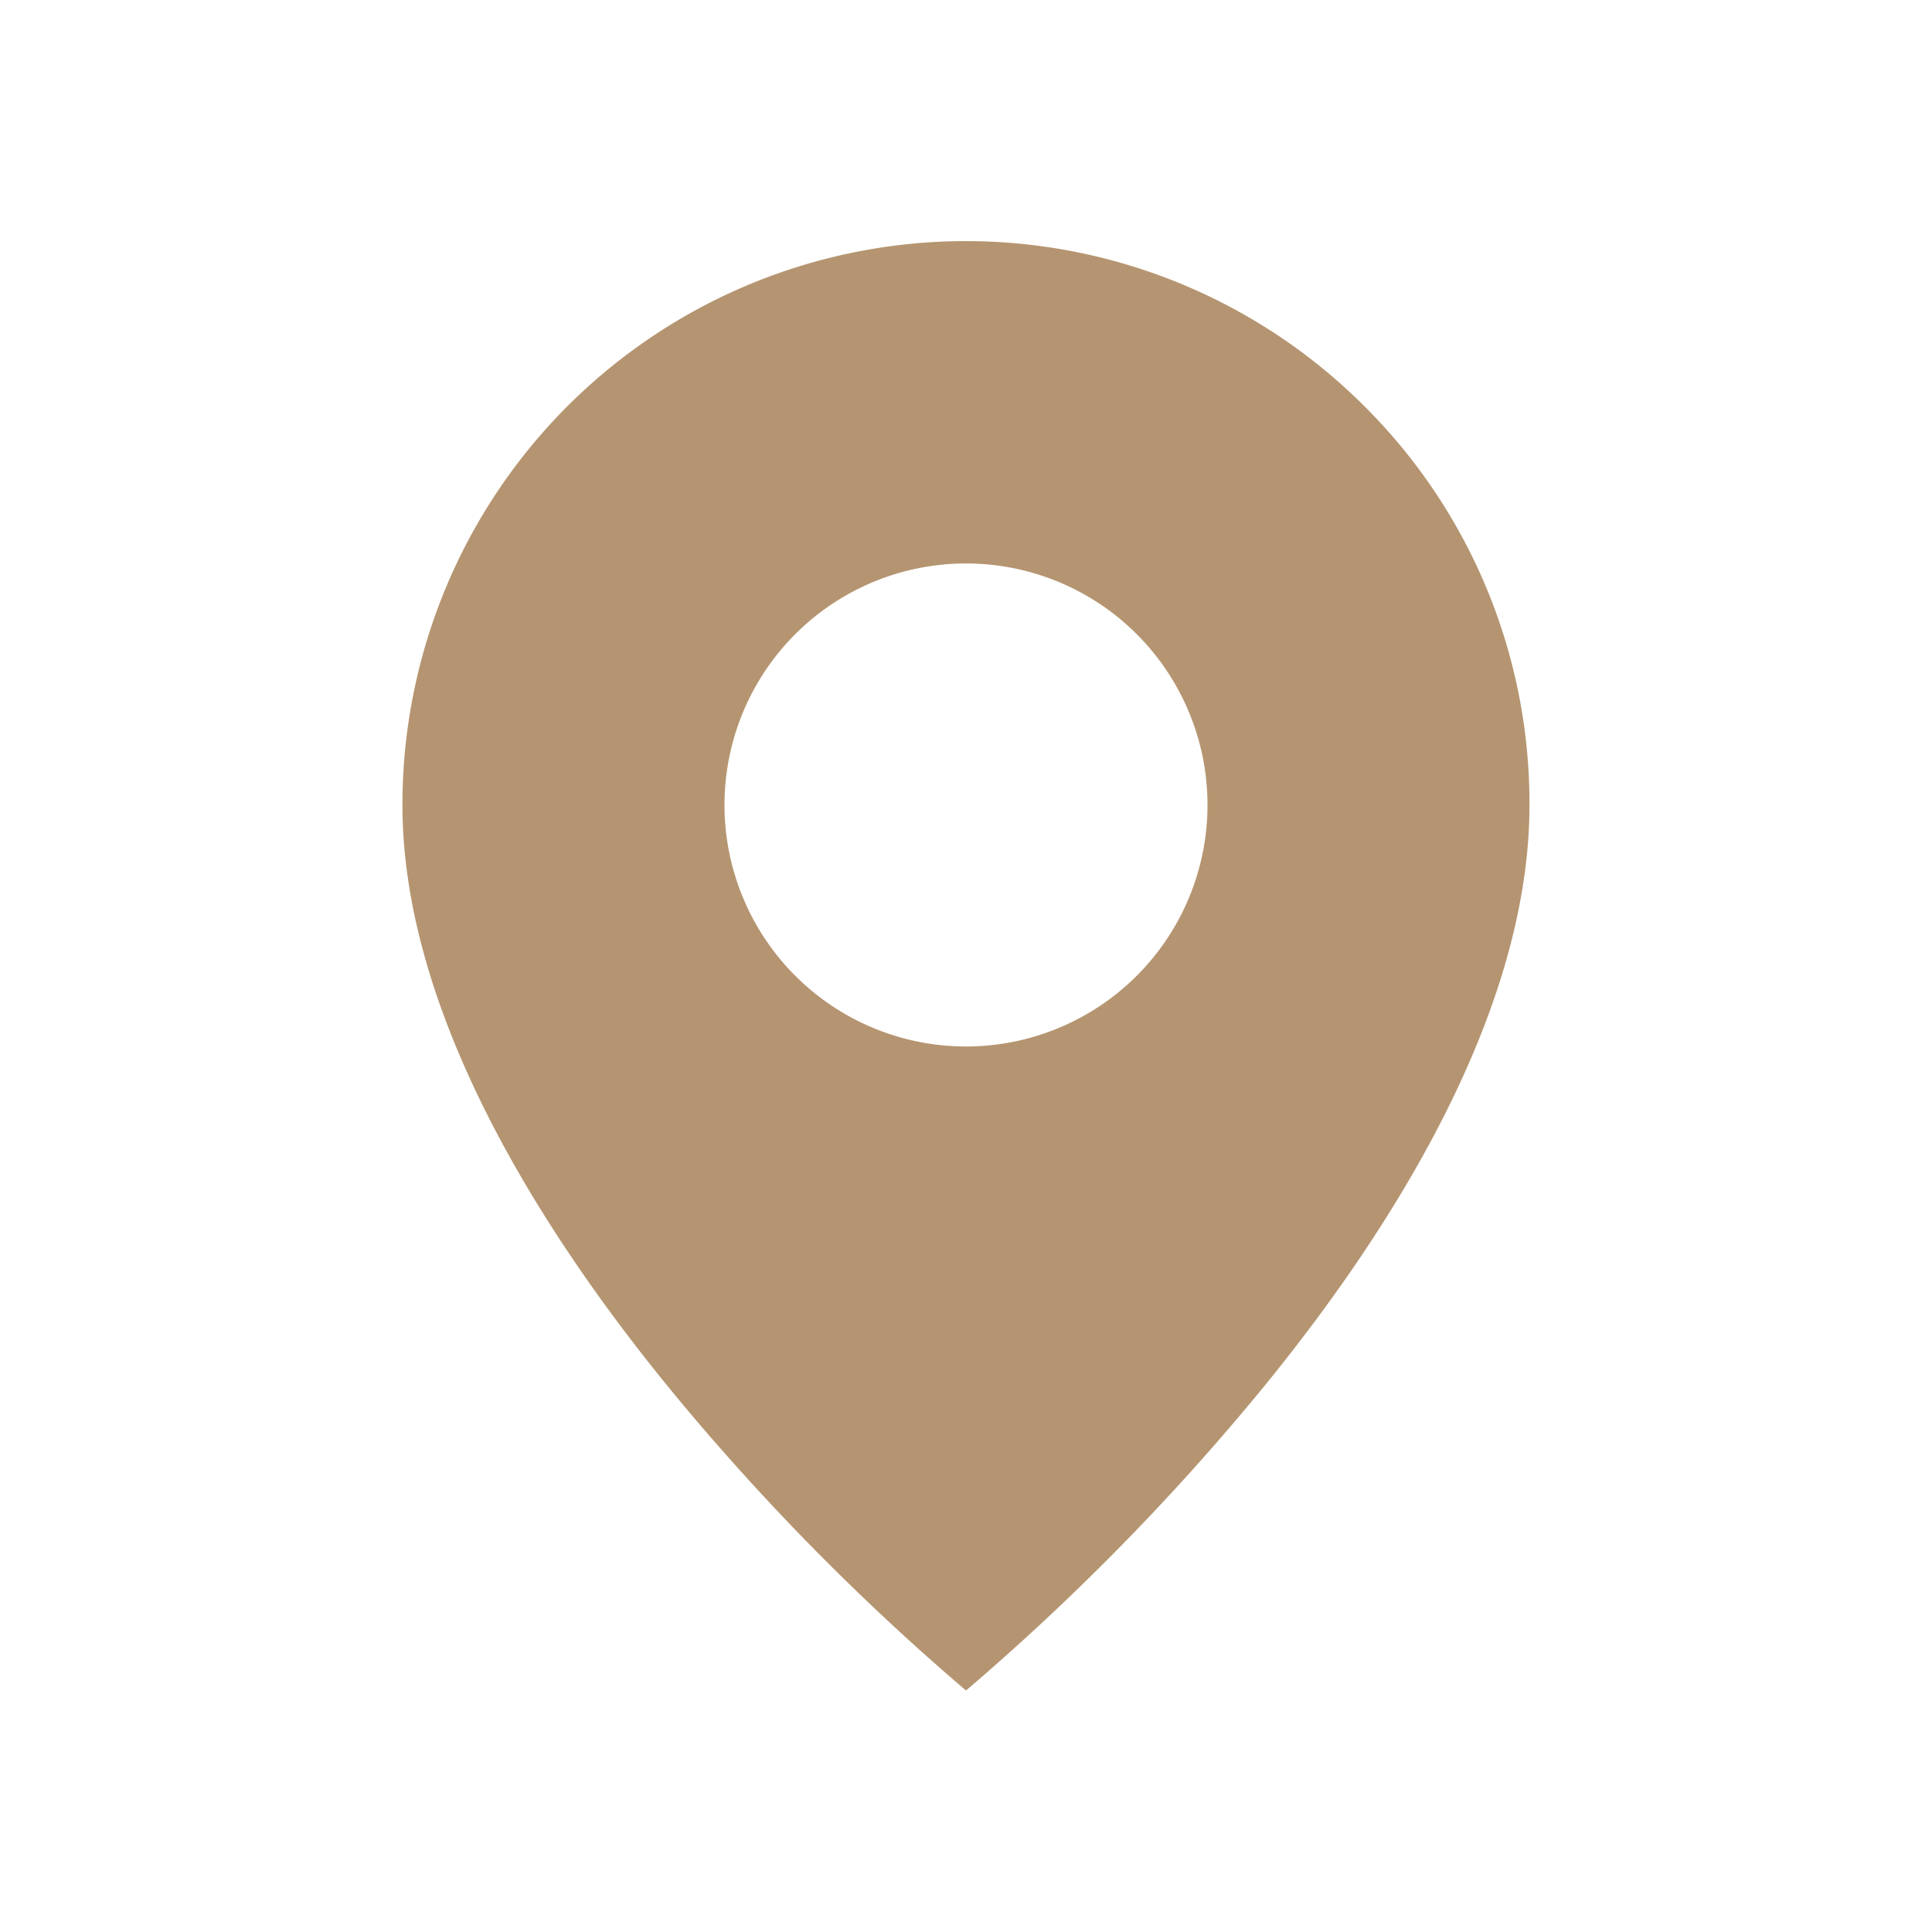 <svg width="20" height="20" fill="none" xmlns="http://www.w3.org/2000/svg"><path d="M10 17.5a24.815 24.815 0 01-2.917-2.943c-1.333-1.592-2.917-3.964-2.917-6.224a5.833 5.833 0 019.96-4.126 5.797 5.797 0 011.707 4.126c0 2.26-1.583 4.632-2.917 6.224A24.814 24.814 0 0110 17.5zm0-11.667a2.5 2.5 0 100 5 2.5 2.5 0 000-5z" fill="#B59571"/></svg>